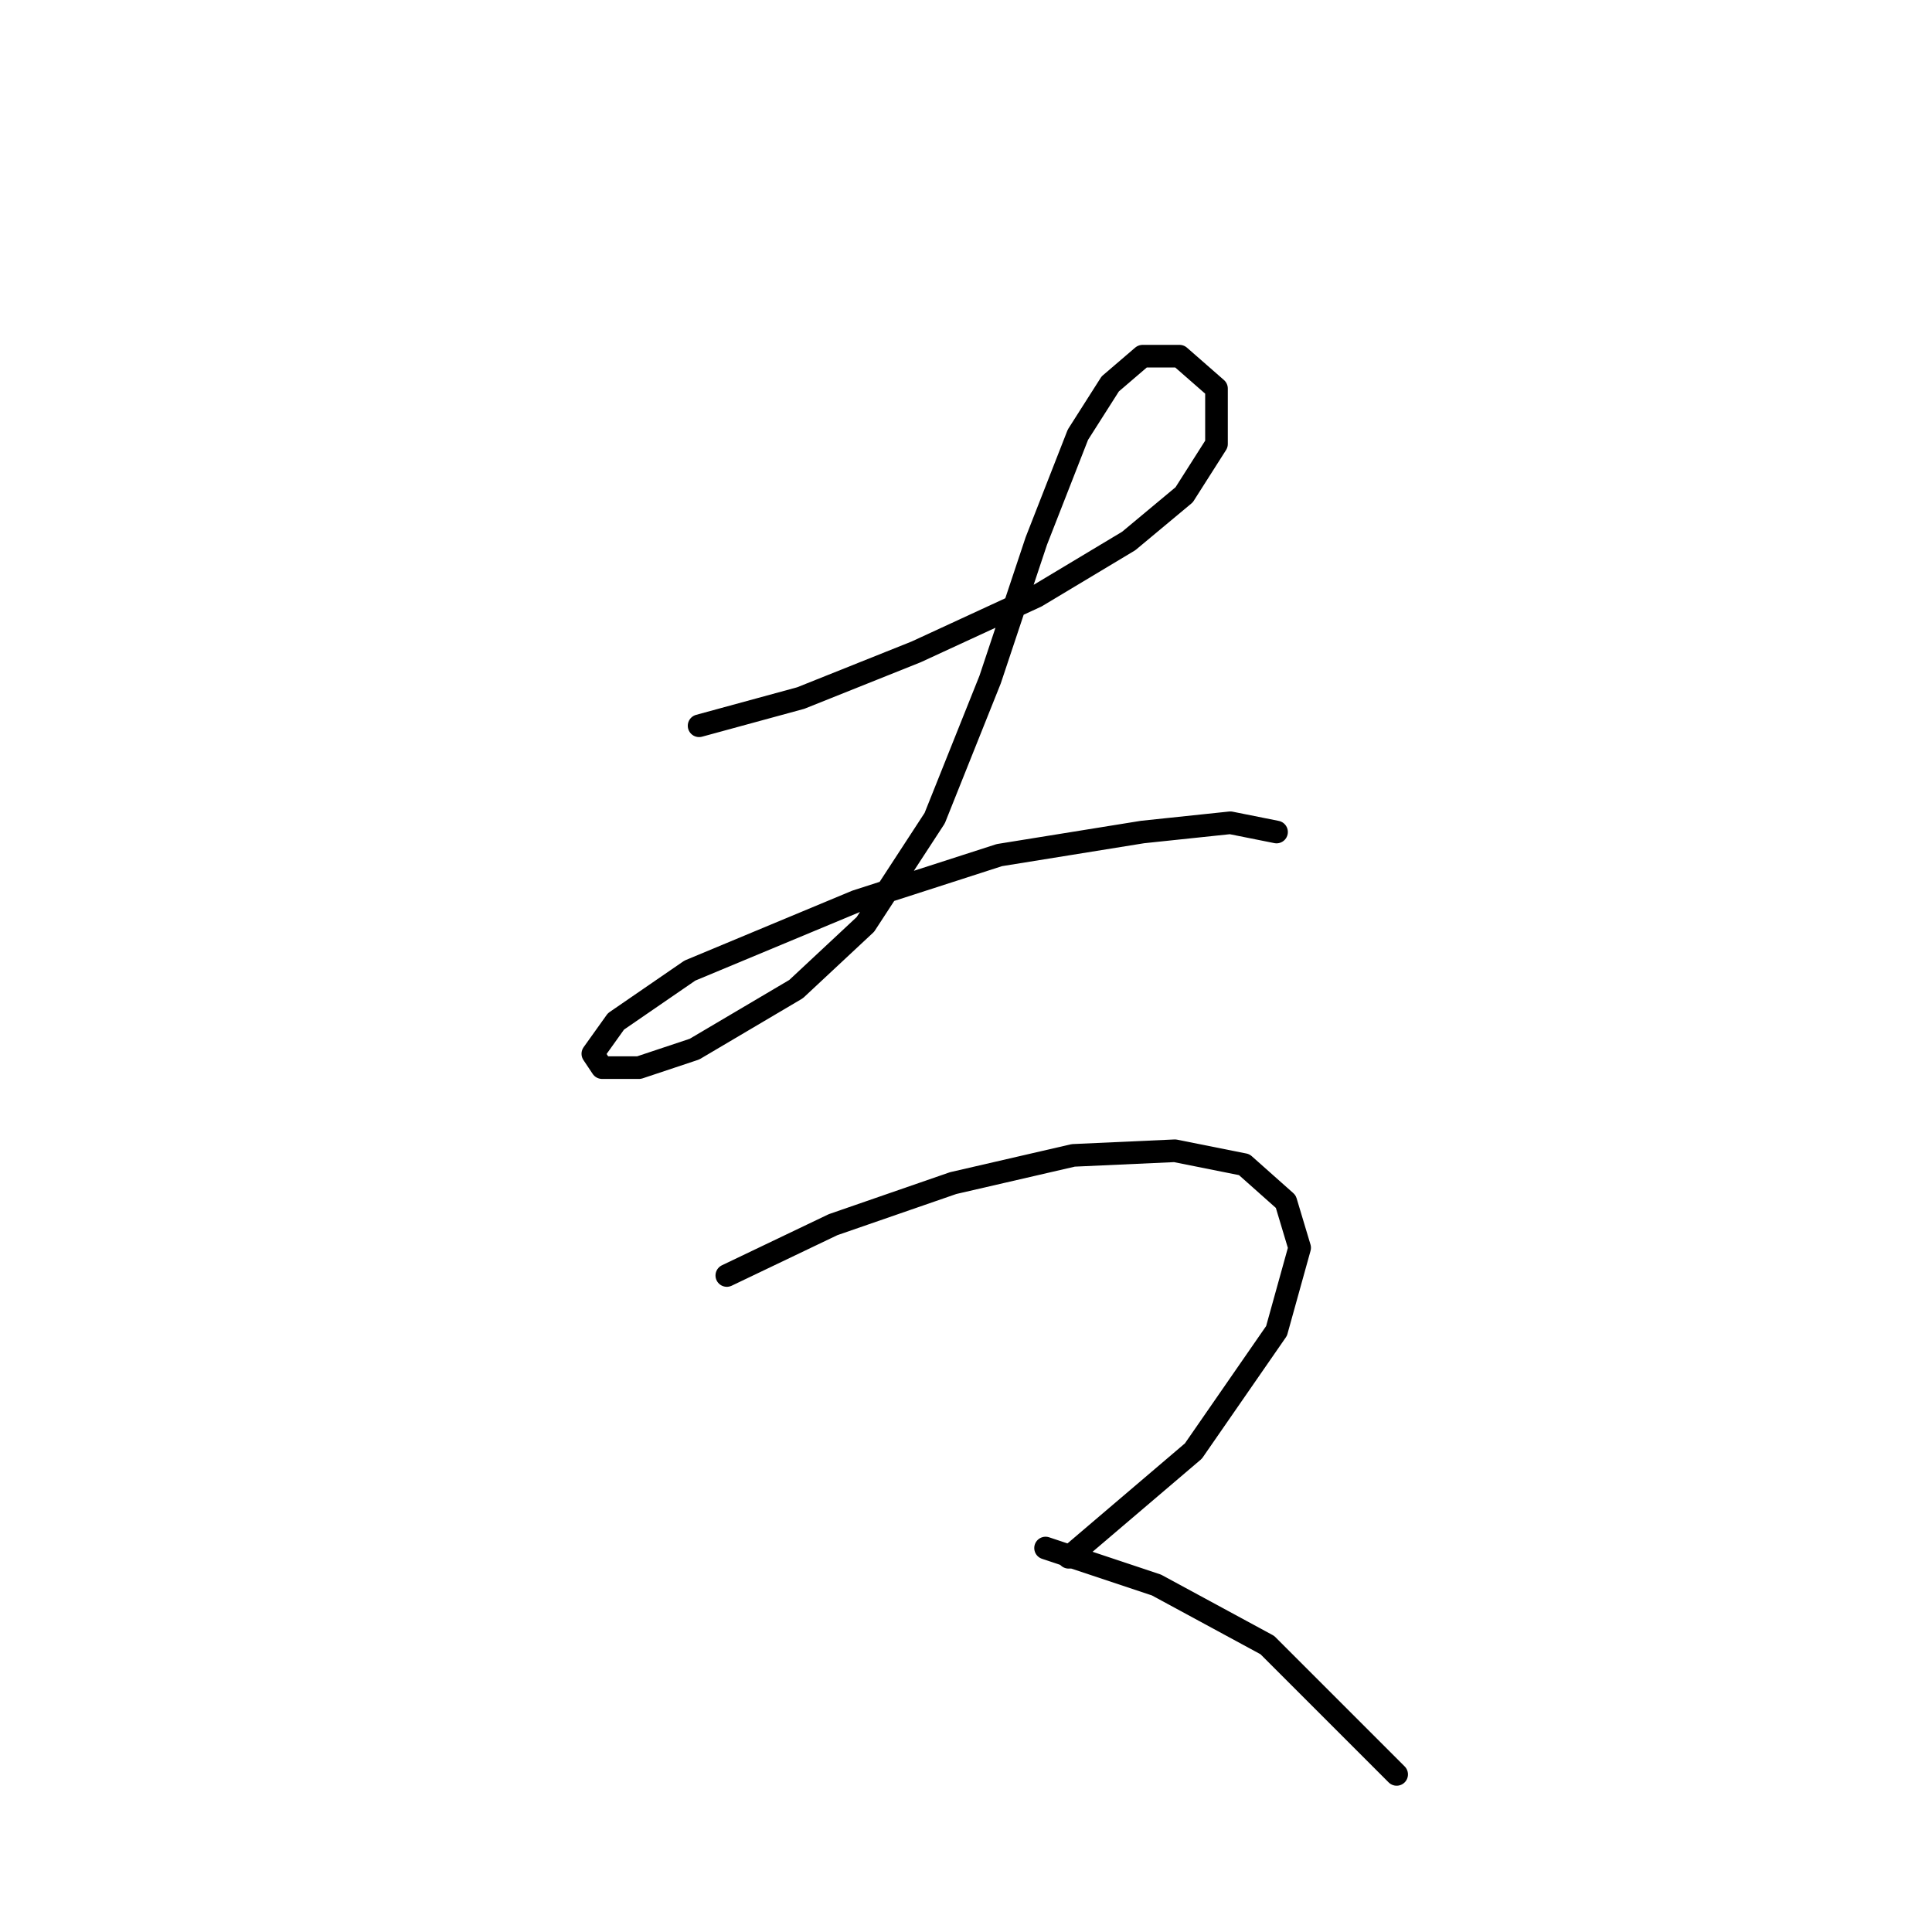 <?xml version="1.0" standalone="no"?>
    <svg width="256" height="256" xmlns="http://www.w3.org/2000/svg" version="1.1">
    <polyline stroke="black" stroke-width="3" stroke-linecap="round" fill="transparent" stroke-linejoin="round" points="92.634 96.168 106.1 92.495 121.403 86.374 137.318 79.028 149.561 71.683 156.906 65.562 161.191 58.829 161.191 51.483 156.294 47.198 151.397 47.198 147.112 50.871 142.827 57.604 137.318 71.683 131.197 90.046 123.852 108.41 114.67 122.488 105.488 131.058 92.022 139.015 84.677 141.464 79.78 141.464 78.555 139.628 81.616 135.343 91.41 128.61 113.446 119.428 132.421 113.307 151.397 110.246 163.027 109.022 169.148 110.246 169.148 110.246 " />
        <polyline stroke="black" stroke-width="3" stroke-linecap="round" fill="transparent" stroke-linejoin="round" points="96.307 169.009 110.385 162.276 126.3 156.767 142.215 153.094 155.682 152.482 164.863 154.318 170.372 159.215 172.209 165.336 169.148 176.354 158.13 192.269 141.603 206.348 141.603 206.348 " />
        <polyline stroke="black" stroke-width="3" stroke-linecap="round" fill="transparent" stroke-linejoin="round" points="138.543 205.124 153.233 210.021 167.924 217.978 185.063 235.117 185.063 235.117 " />
        </svg>